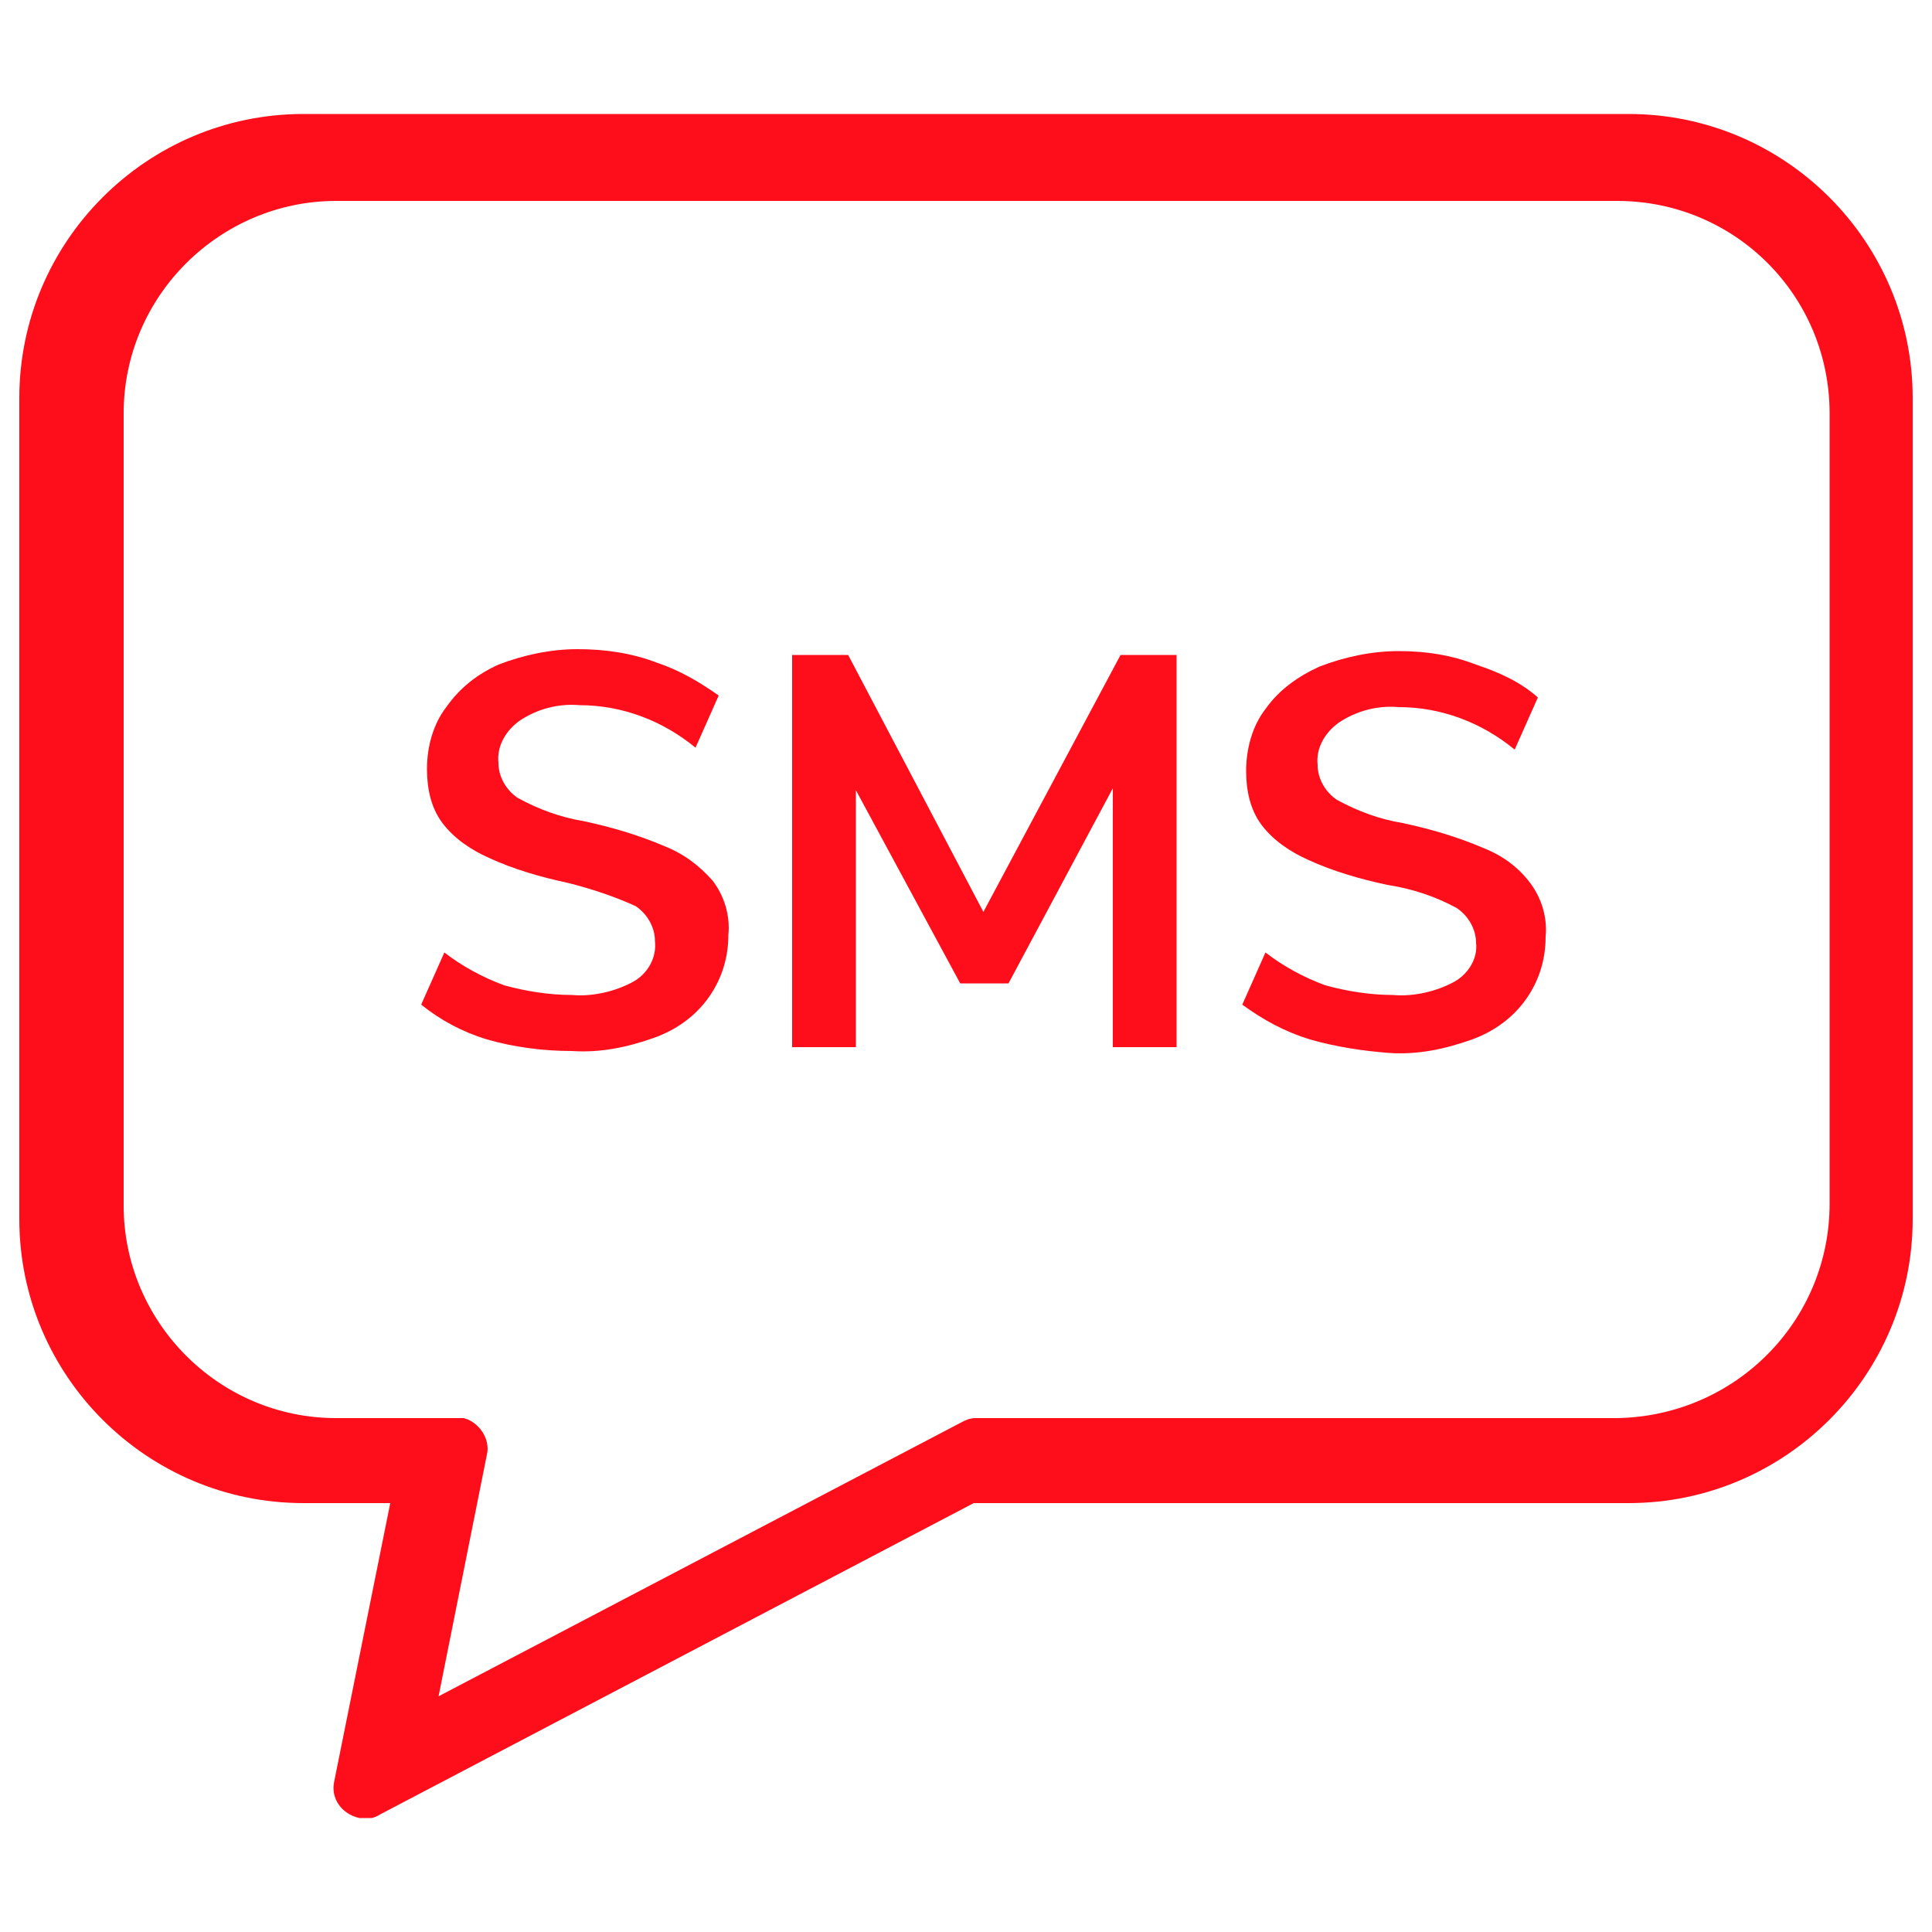 <?xml version="1.0" encoding="utf-8"?>
<!-- Generator: Adobe Illustrator 23.0.0, SVG Export Plug-In . SVG Version: 6.00 Build 0)  -->
<svg version="1.1" id="Layer_1" xmlns="http://www.w3.org/2000/svg" xmlns:xlink="http://www.w3.org/1999/xlink" x="0px" y="0px"
	 viewBox="0 0 100 100" style="enable-background:new 0 0 100 100;" xml:space="preserve">
<style type="text/css">
	.st0{clip-path:url(#SVGID_2_);}
	.st1{fill:#FD0E1A;}
</style>
<title>SMSIcon</title>
<g id="SMS_icon">
	<g id="Group_1490">
		<g id="Group_1489">
			<g>
				<defs>
					<rect id="SVGID_1_" x="1" y="5.9" width="98" height="88.2"/>
				</defs>
				<clipPath id="SVGID_2_">
					<use xlink:href="#SVGID_1_"  style="overflow:visible;"/>
				</clipPath>
				<g class="st0">
					<g id="Group_1488">
						<path id="Path_378" class="st1" d="M84.3,5.9H15.7C7.6,5.9,1,12.5,1,20.6v42.5c0,8.1,6.6,14.7,14.7,14.7h4.5l-2.9,14.4
							c-0.2,0.9,0.4,1.7,1.3,1.9c0.4,0.1,0.8,0,1.1-0.2l30.7-16.1h33.9c8.1,0,14.7-6.6,14.7-14.7V20.6C99,12.5,92.4,5.9,84.3,5.9z
							 M94.7,62.3c0,6.1-4.9,11-11,11.1H50.5c-0.3,0-0.5,0.1-0.7,0.2L22.7,87.8l2.5-12.5c0.2-0.8-0.4-1.7-1.2-1.9c0,0,0,0,0,0
							c-0.1,0-0.2,0-0.3,0h-6.3c-6.1,0-11-5-11-11v-41c0-6.1,5-11,11-11h66.3c6.1,0,11,4.9,11,11L94.7,62.3z"/>
					</g>
				</g>
			</g>
		</g>
	</g>
	<g id="Group_1493">
		<path id="Path_384" class="st1" d="M25.2,53.8c-1.3-0.4-2.4-1-3.4-1.8l1.2-2.7c0.9,0.7,2,1.3,3.1,1.7c1.1,0.3,2.3,0.5,3.5,0.5
			c1.1,0.1,2.3-0.2,3.2-0.7c0.7-0.4,1.2-1.2,1.1-2.1c0-0.7-0.4-1.4-1-1.8c-1.1-0.5-2.3-0.9-3.5-1.2c-1.4-0.3-2.8-0.7-4.1-1.3
			c-0.9-0.4-1.8-1-2.4-1.8c-0.6-0.8-0.8-1.8-0.8-2.8c0-1.1,0.3-2.3,1-3.2c0.7-1,1.6-1.7,2.7-2.2c1.3-0.5,2.7-0.8,4.1-0.8
			c1.4,0,2.8,0.2,4.1,0.7c1.2,0.4,2.2,1,3.2,1.7L36,38.7c-1.7-1.4-3.8-2.2-6-2.2c-1.1-0.1-2.2,0.2-3.1,0.8c-0.7,0.5-1.2,1.3-1.1,2.2
			c0,0.7,0.4,1.4,1,1.8c1.1,0.6,2.2,1,3.4,1.2c1.4,0.3,2.8,0.7,4.2,1.3c1,0.4,1.8,1,2.5,1.8c0.6,0.8,0.9,1.8,0.8,2.8
			c0,1.1-0.3,2.2-1,3.2c-0.7,1-1.7,1.7-2.8,2.1c-1.4,0.5-2.8,0.8-4.3,0.7C28.1,54.4,26.6,54.2,25.2,53.8z"/>
		<path id="Path_385" class="st1" d="M60.9,33.9v20.3h-3.3V40.8l-5.4,10.1h-2.5l-5.4-10v13.3h-3.3V33.9h2.9l7,13.3L58,33.9
			L60.9,33.9z"/>
		<path id="Path_386" class="st1" d="M67.8,53.8c-1.3-0.4-2.4-1-3.5-1.8l1.2-2.7c0.9,0.7,2,1.3,3.1,1.7c1.1,0.3,2.3,0.5,3.5,0.5
			c1.1,0.1,2.3-0.2,3.2-0.7c0.7-0.4,1.2-1.2,1.1-2c0-0.7-0.4-1.4-1-1.8c-1.1-0.6-2.3-1-3.6-1.2c-1.4-0.3-2.8-0.7-4.1-1.3
			c-0.9-0.4-1.8-1-2.4-1.8c-0.6-0.8-0.8-1.8-0.8-2.8c0-1.1,0.3-2.3,1-3.2c0.7-1,1.7-1.7,2.8-2.2c1.3-0.5,2.7-0.8,4.1-0.8
			c1.4,0,2.7,0.2,4,0.7c1.2,0.4,2.3,0.9,3.2,1.7l-1.2,2.7c-1.7-1.4-3.8-2.2-6-2.2c-1.1-0.1-2.2,0.2-3.1,0.8
			c-0.7,0.5-1.2,1.3-1.1,2.2c0,0.7,0.4,1.4,1,1.8c1.1,0.6,2.2,1,3.4,1.2c1.4,0.3,2.8,0.7,4.2,1.3c1,0.4,1.8,1,2.4,1.8
			c0.6,0.8,0.9,1.8,0.8,2.8c0,1.1-0.3,2.2-1,3.2c-0.7,1-1.7,1.7-2.8,2.1c-1.4,0.5-2.8,0.8-4.3,0.7C70.6,54.4,69.2,54.2,67.8,53.8z"
			/>
	</g>
</g>
</svg>
